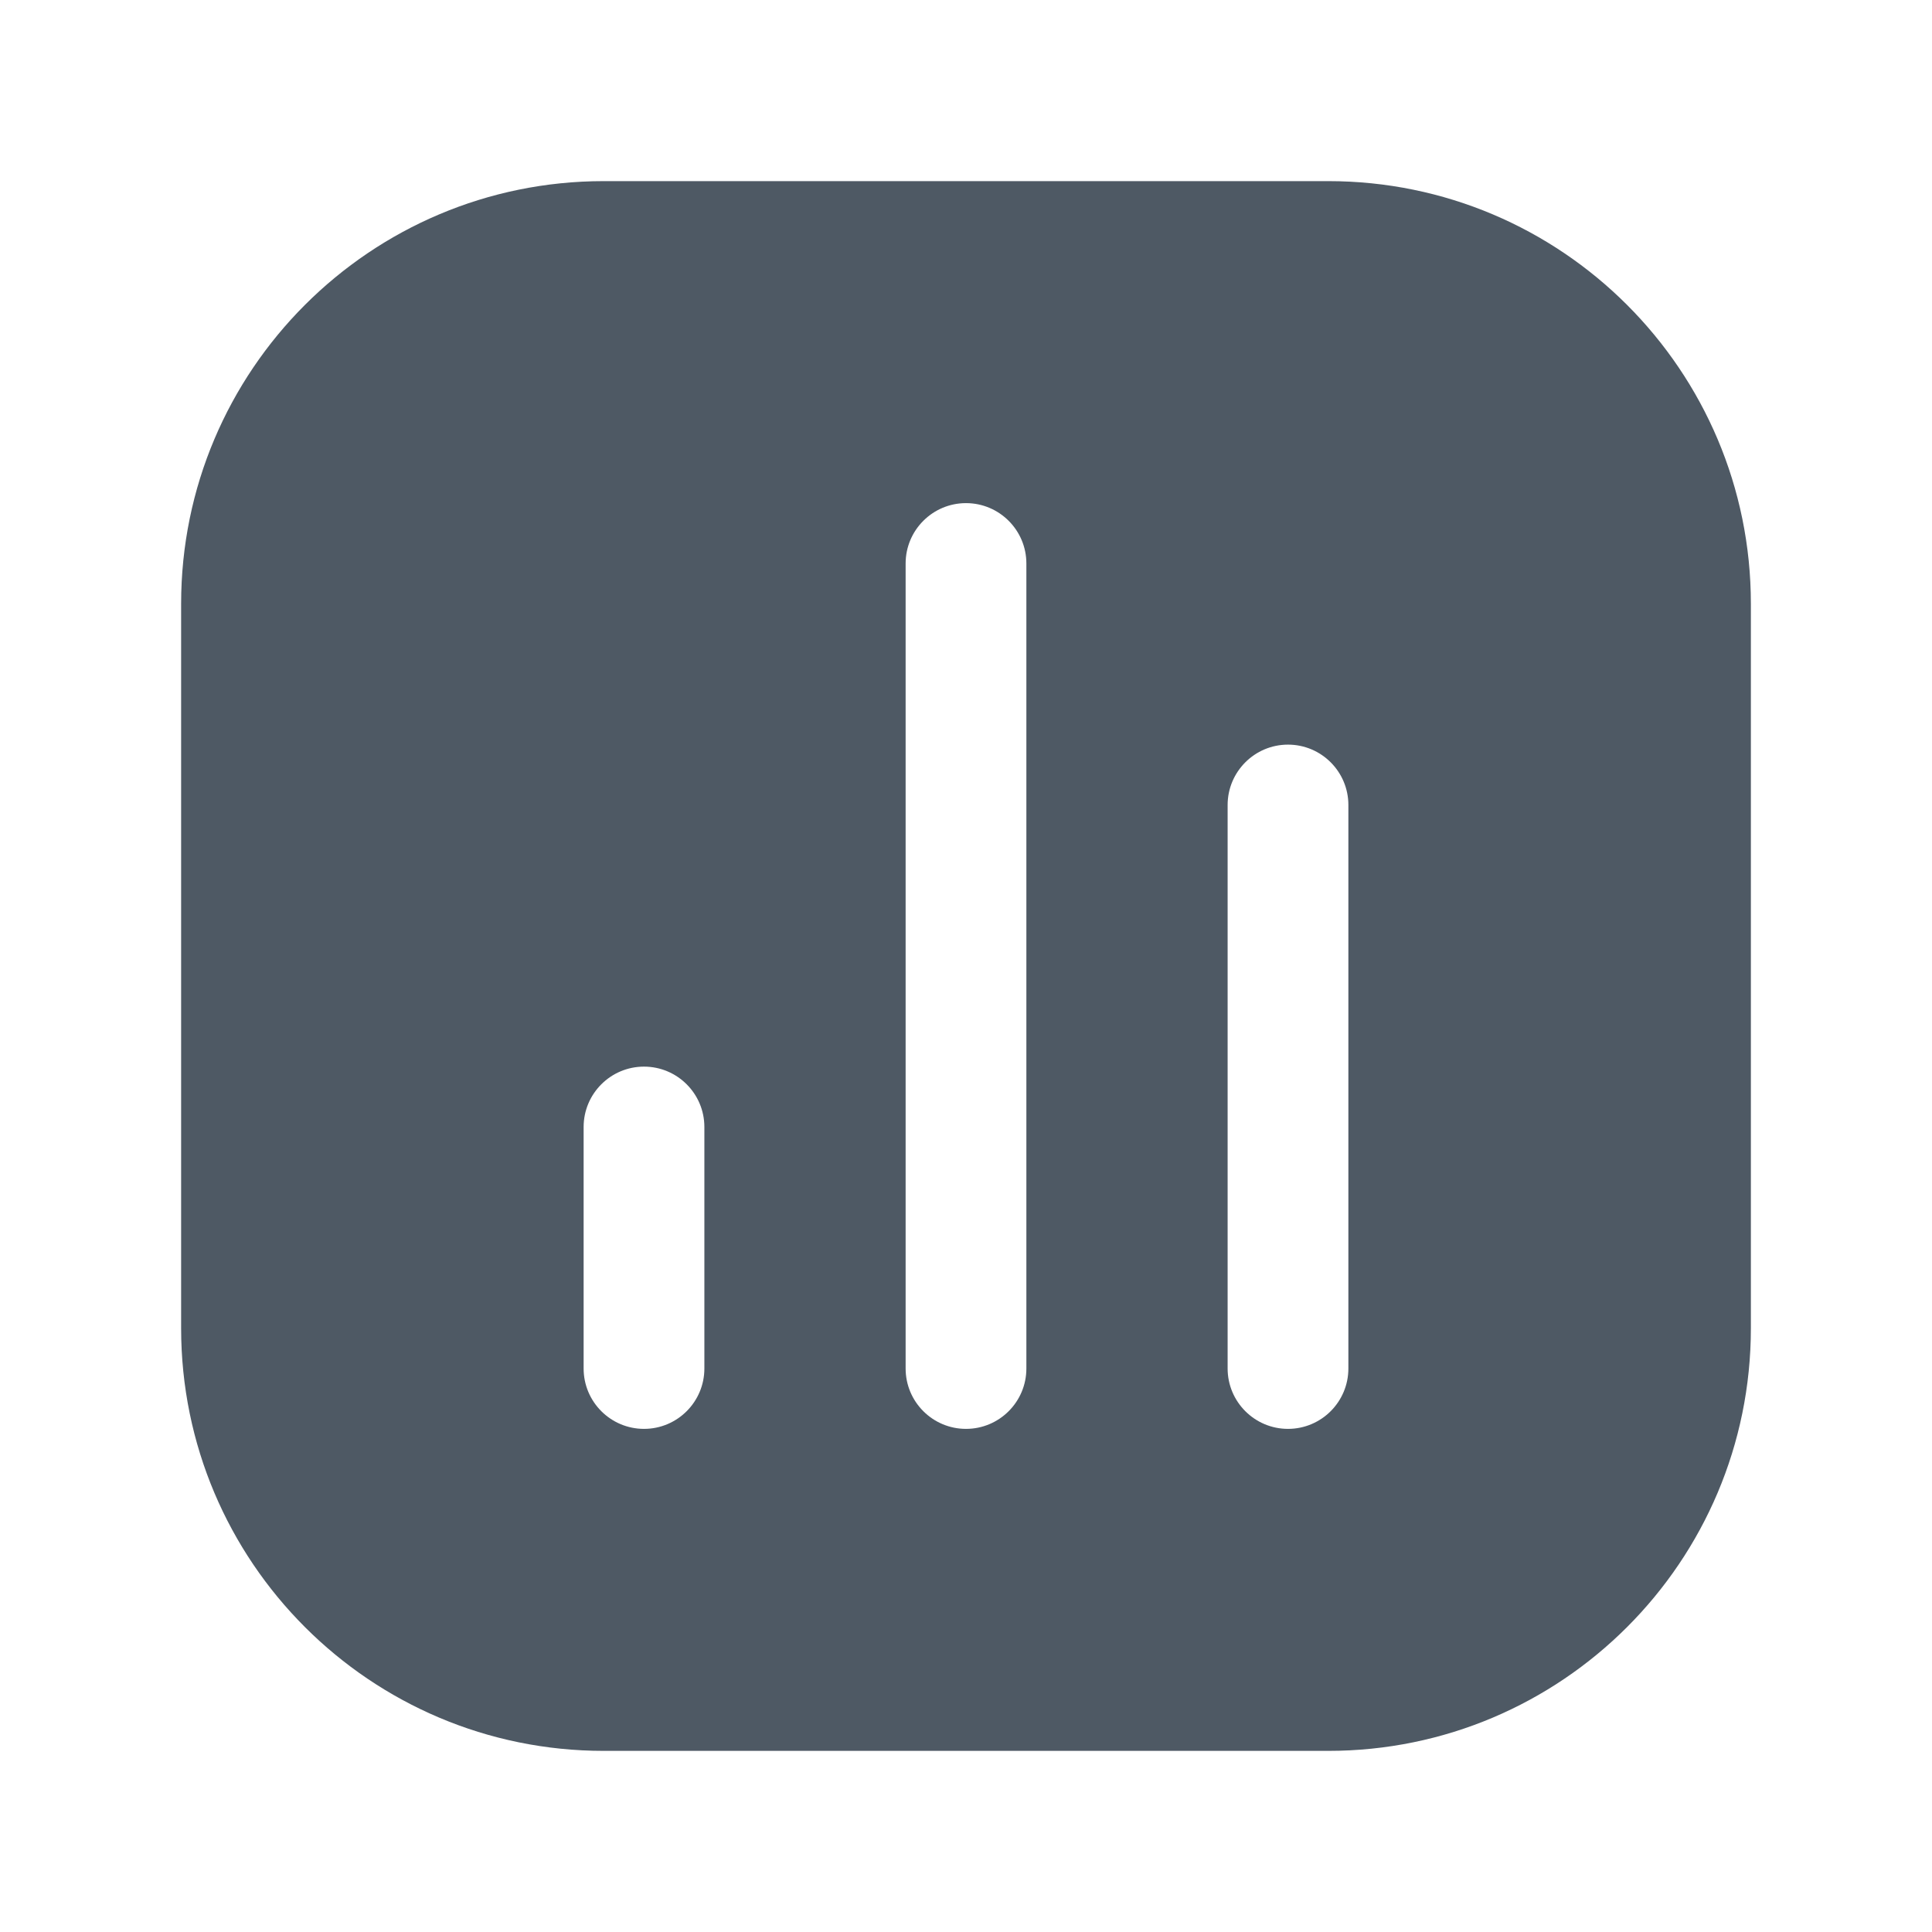 <svg width="24" height="24" viewBox="0 0 24 24" fill="none" xmlns="http://www.w3.org/2000/svg">
<path fill-rule="evenodd" clip-rule="evenodd" d="M7.5 2.25C4.601 2.25 2.25 4.601 2.25 7.5V16.5C2.25 19.399 4.601 21.75 7.5 21.75H16.5C19.399 21.75 21.75 19.399 21.75 16.5V7.5C21.75 4.601 19.399 2.25 16.5 2.25H7.5ZM7.25 14C7.25 13.586 7.586 13.25 8 13.25C8.414 13.25 8.75 13.586 8.75 14V17C8.75 17.414 8.414 17.75 8 17.75C7.586 17.75 7.25 17.414 7.25 17V14ZM12 6.25C11.586 6.25 11.25 6.586 11.25 7V17C11.25 17.414 11.586 17.75 12 17.75C12.414 17.75 12.75 17.414 12.75 17V7C12.75 6.586 12.414 6.25 12 6.25ZM15.25 10C15.25 9.586 15.586 9.25 16 9.25C16.414 9.25 16.75 9.586 16.75 10V17C16.75 17.414 16.414 17.75 16 17.75C15.586 17.75 15.25 17.414 15.25 17V10Z" fill="#4E5964"/>
</svg>
